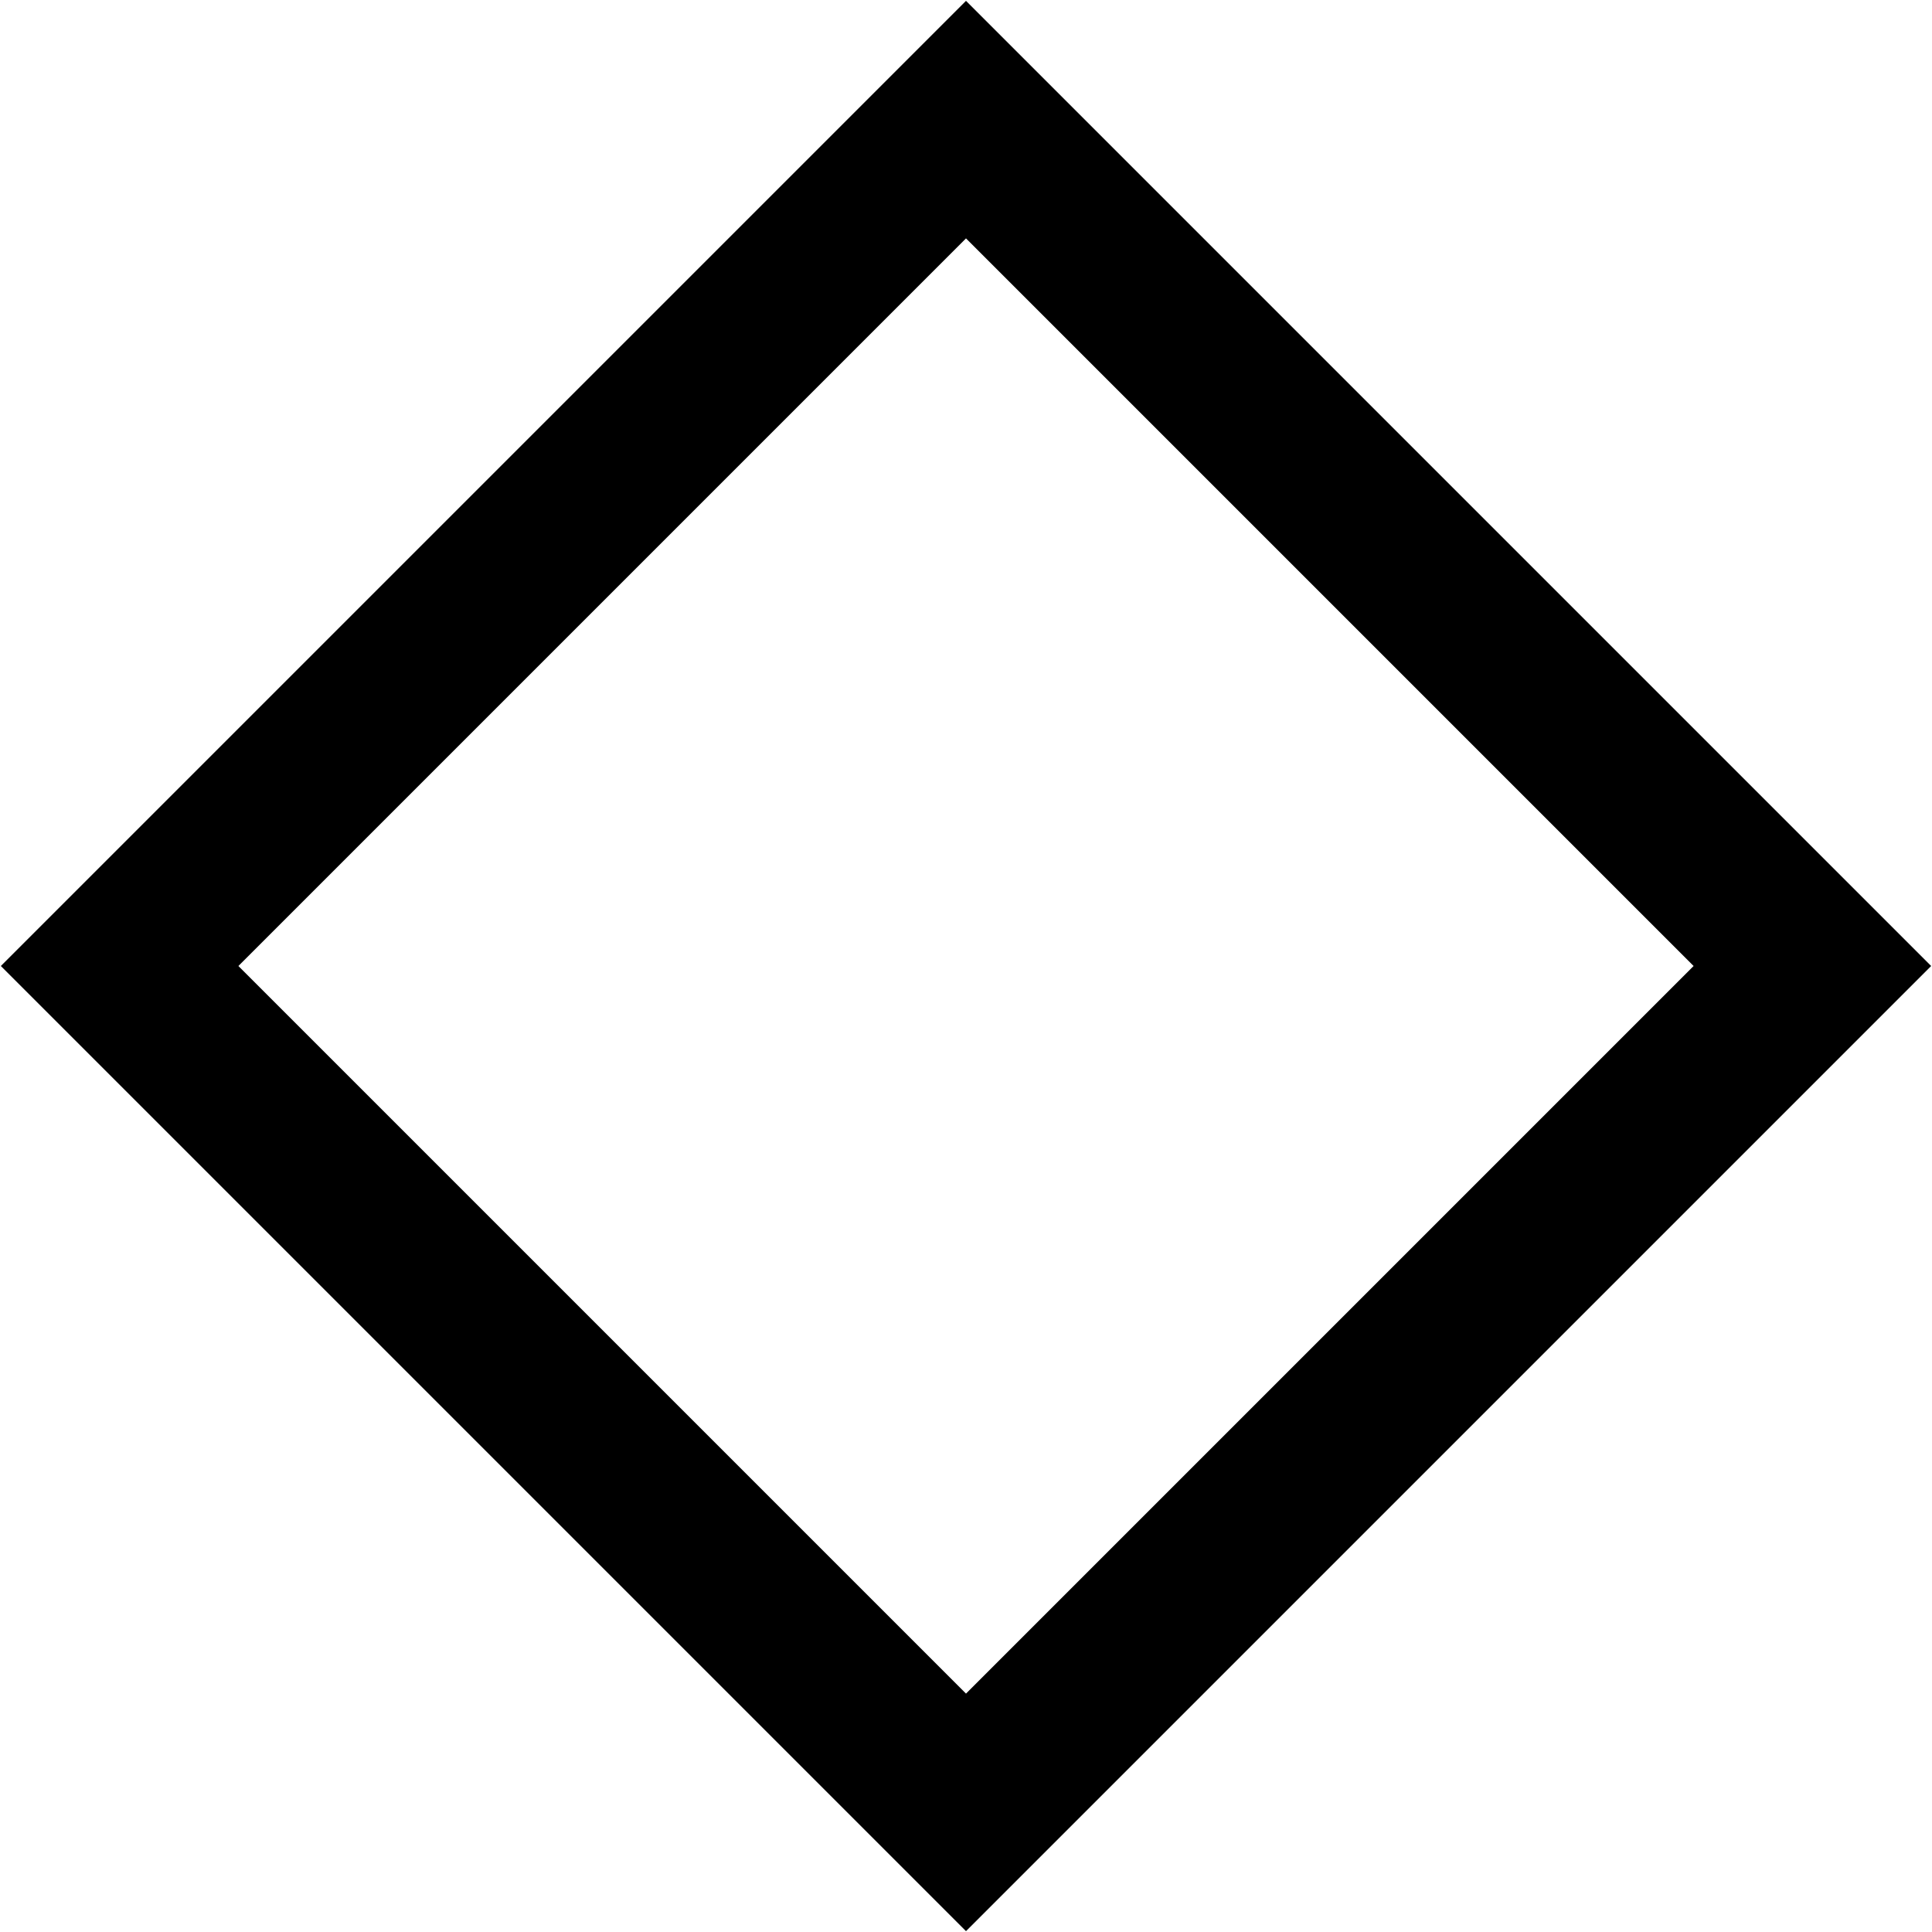 <?xml version="1.0" encoding="utf-8"?>
<!-- Generator: Adobe Illustrator 16.2.0, SVG Export Plug-In . SVG Version: 6.00 Build 0)  -->
<!DOCTYPE svg PUBLIC "-//W3C//DTD SVG 1.1//EN" "http://www.w3.org/Graphics/SVG/1.1/DTD/svg11.dtd">
<svg version="1.1" id="Layer_1" xmlns="http://www.w3.org/2000/svg" xmlns:xlink="http://www.w3.org/1999/xlink" x="0px" y="0px"
	 width="23px" height="23px" viewBox="0 0 23 23" enable-background="new 0 0 23 23" xml:space="preserve">
<path d="M11.5,2.838l8.662,8.662L11.5,20.162L2.838,11.5L11.5,2.838 M11.5,0.01L0.01,11.5L11.5,22.99L22.99,11.5L11.5,0.01
	L11.5,0.01z"/>
</svg>
